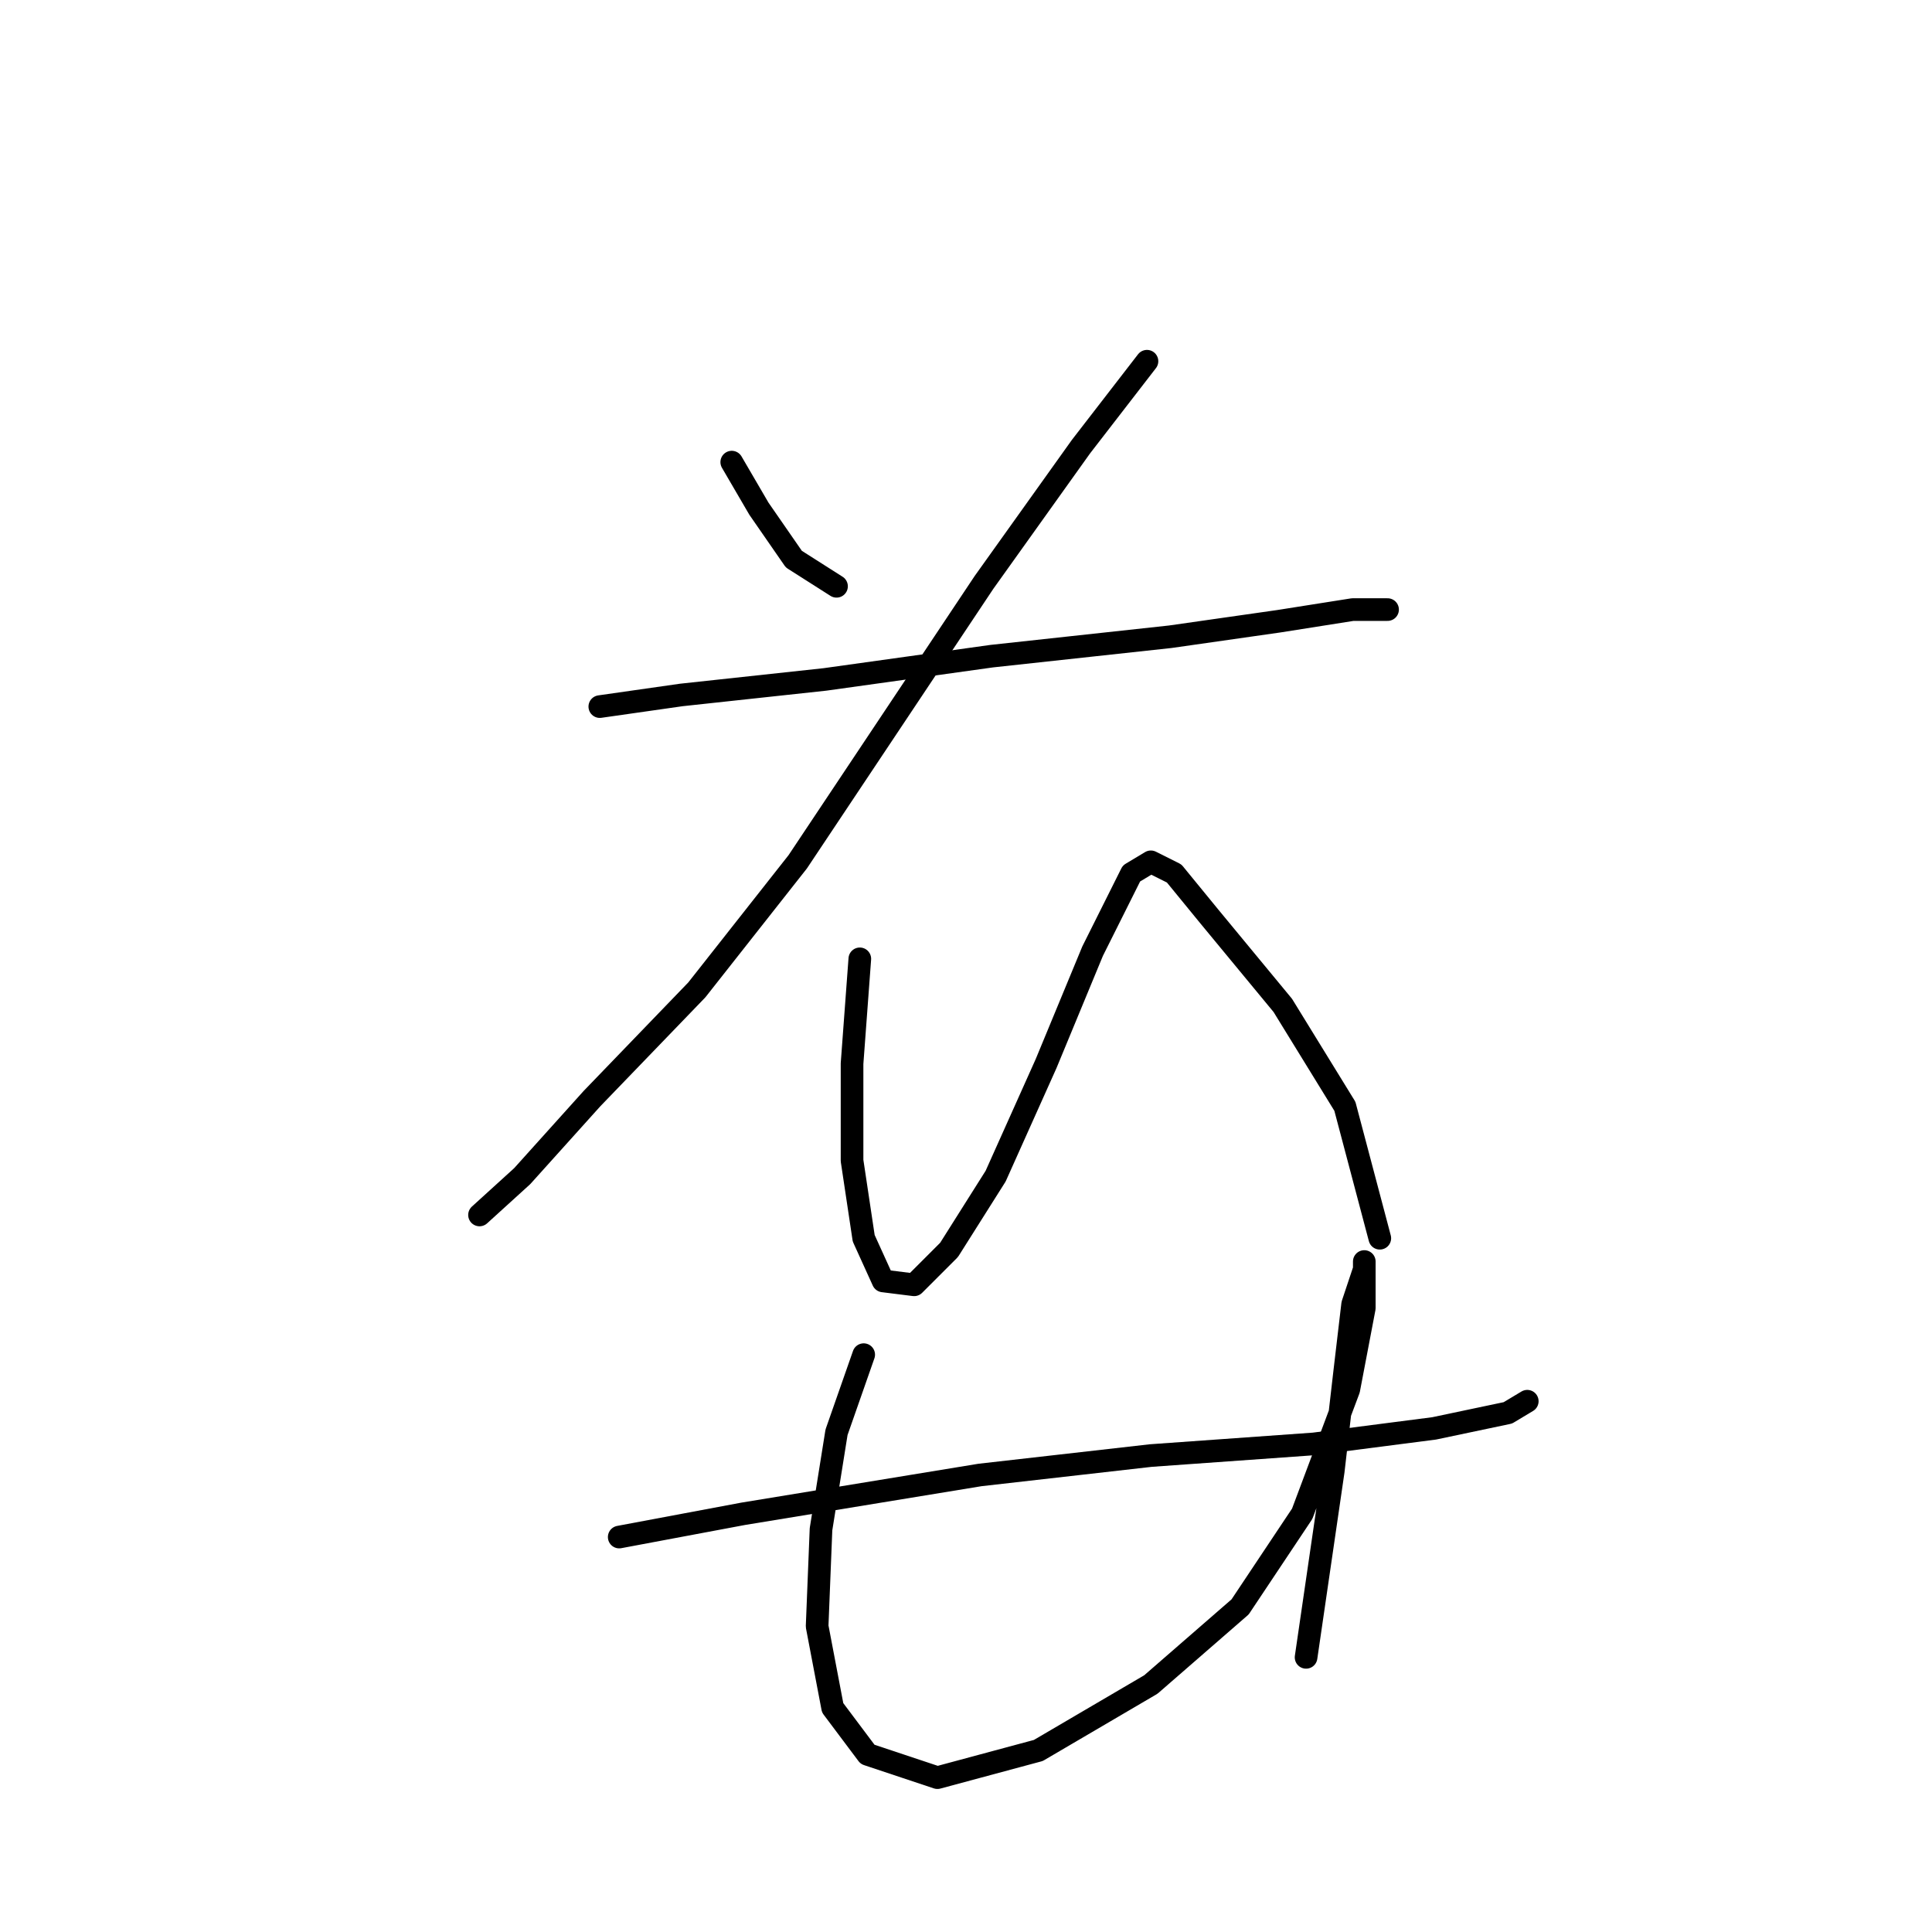 <?xml version="1.0" standalone="no"?>
    <svg width="256" height="256" xmlns="http://www.w3.org/2000/svg" version="1.1">
    <polyline stroke="black" stroke-width="3" stroke-linecap="round" fill="transparent" stroke-linejoin="round" points="96.961 61.234 100.56 67.404 105.188 74.089 110.844 77.688 110.844 77.688 " />
        <polyline stroke="black" stroke-width="3" stroke-linecap="round" fill="transparent" stroke-linejoin="round" points="151.98 47.865 143.239 59.177 130.384 77.174 105.702 114.196 92.333 131.165 78.45 145.562 69.194 155.846 63.538 160.988 63.538 160.988 " />
        <polyline stroke="black" stroke-width="3" stroke-linecap="round" fill="transparent" stroke-linejoin="round" points="79.478 93.628 90.276 92.086 109.302 90.029 131.412 86.944 155.065 84.373 169.463 82.316 179.233 80.773 183.86 80.773 183.86 80.773 " />
        <polyline stroke="black" stroke-width="3" stroke-linecap="round" fill="transparent" stroke-linejoin="round" points="113.93 127.051 112.901 140.934 112.901 153.789 114.444 164.073 117.015 169.729 121.128 170.244 125.756 165.616 131.926 155.846 138.611 140.934 144.781 126.023 147.867 119.852 149.923 115.739 152.494 114.196 155.58 115.739 160.207 121.395 169.977 133.221 178.204 146.591 182.832 164.073 182.832 164.073 " />
        <polyline stroke="black" stroke-width="3" stroke-linecap="round" fill="transparent" stroke-linejoin="round" points="82.049 203.667 98.504 200.581 129.87 195.439 152.494 192.868 174.091 191.326 190.031 189.269 199.8 187.212 202.371 185.67 202.371 185.67 " />
        <polyline stroke="black" stroke-width="3" stroke-linecap="round" fill="transparent" stroke-linejoin="round" points="114.444 179.499 110.844 189.783 108.788 202.638 108.273 215.493 110.33 226.291 114.958 232.462 124.214 235.547 137.583 231.947 152.494 223.206 164.321 212.922 172.548 200.581 178.718 184.127 180.775 173.329 180.775 169.215 180.775 167.159 180.775 168.187 179.233 172.815 178.204 181.556 176.662 194.925 173.062 219.607 173.062 219.607 " />
        </svg>